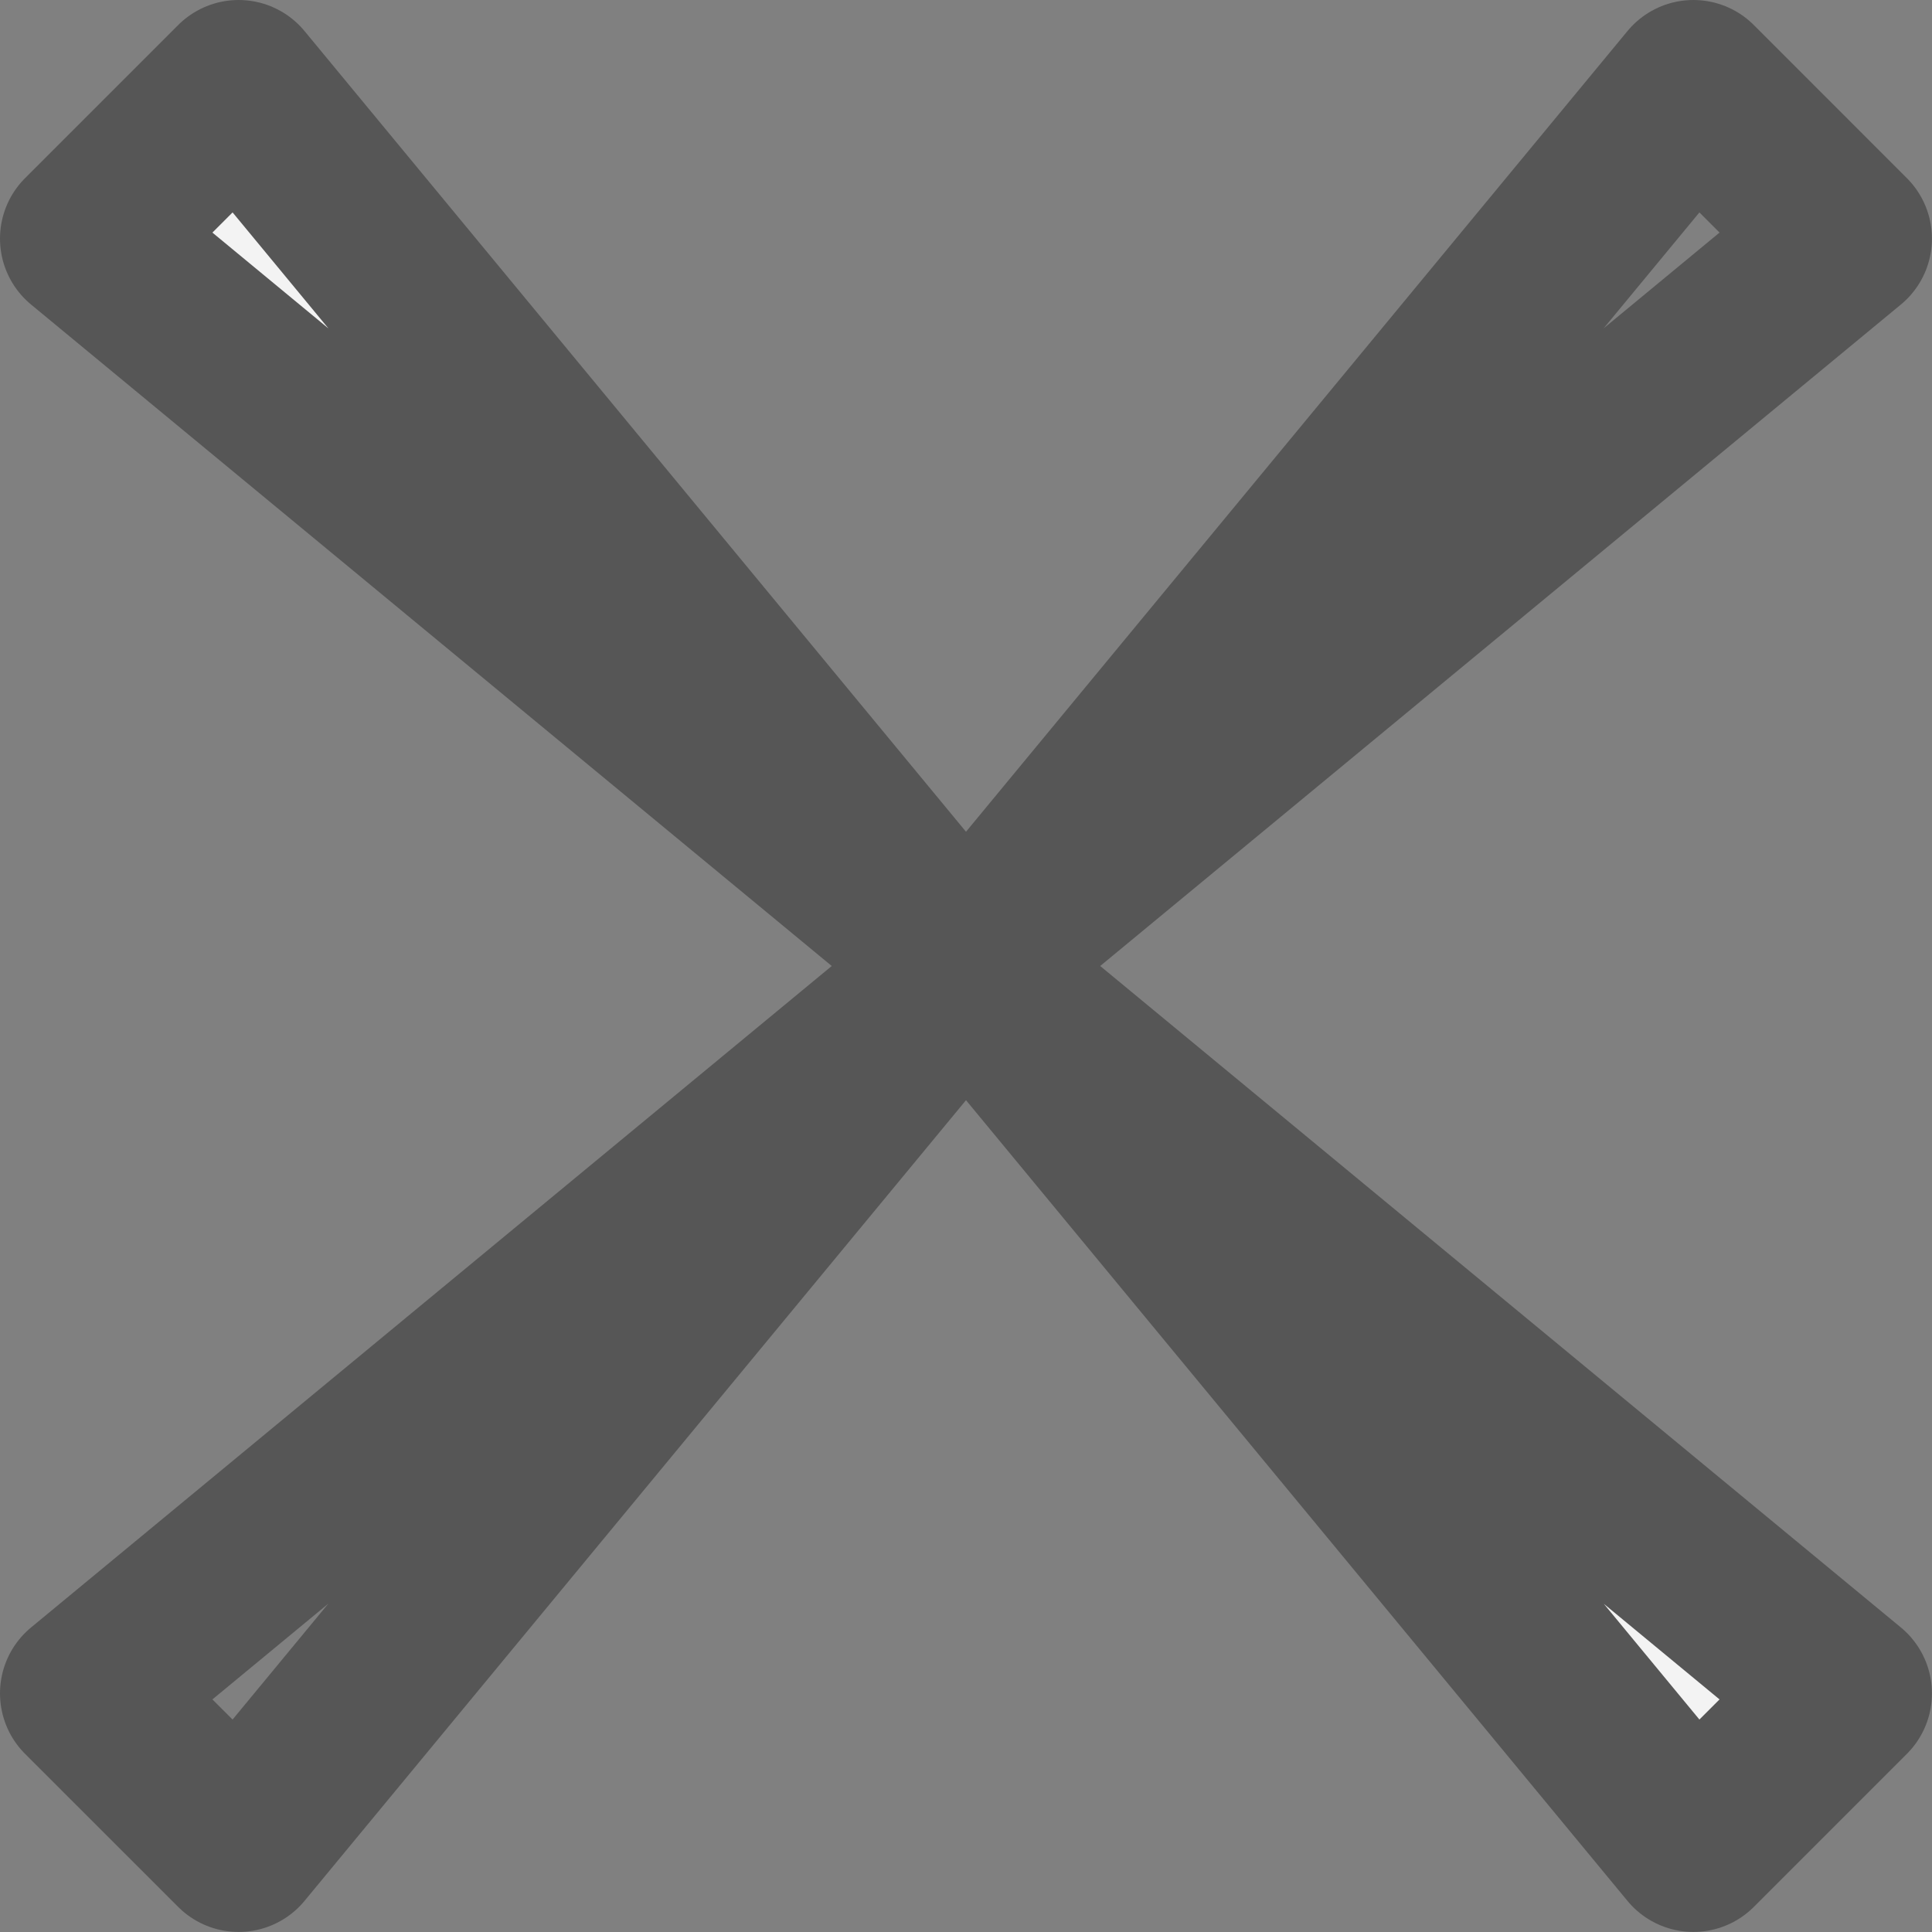 <svg id="Close_Button" data-name="Close Button" xmlns="http://www.w3.org/2000/svg" width="33.901" height="33.901" viewBox="0 0 33.901 33.901">
  <rect x="0" y="0" width="33.901" height="33.901" fill="#808080" stroke="none"/>
  <path id="Path_1" data-name="Path 1" d="M4.187,1.5,1.5,4.187,32.4,29.714,29.714,32.4Z" fill="rgba(255,255,255,0.9)" stroke="#565656" stroke-linejoin="round" stroke-miterlimit="10" stroke-width="3"/>
  <path id="Path_2" data-name="Path 2" d="M32.4,4.187,29.714,1.5,4.187,32.4,1.5,29.714Z" fill="none" stroke="#565656" stroke-linejoin="round" stroke-miterlimit="10" stroke-width="3"/>
</svg>
